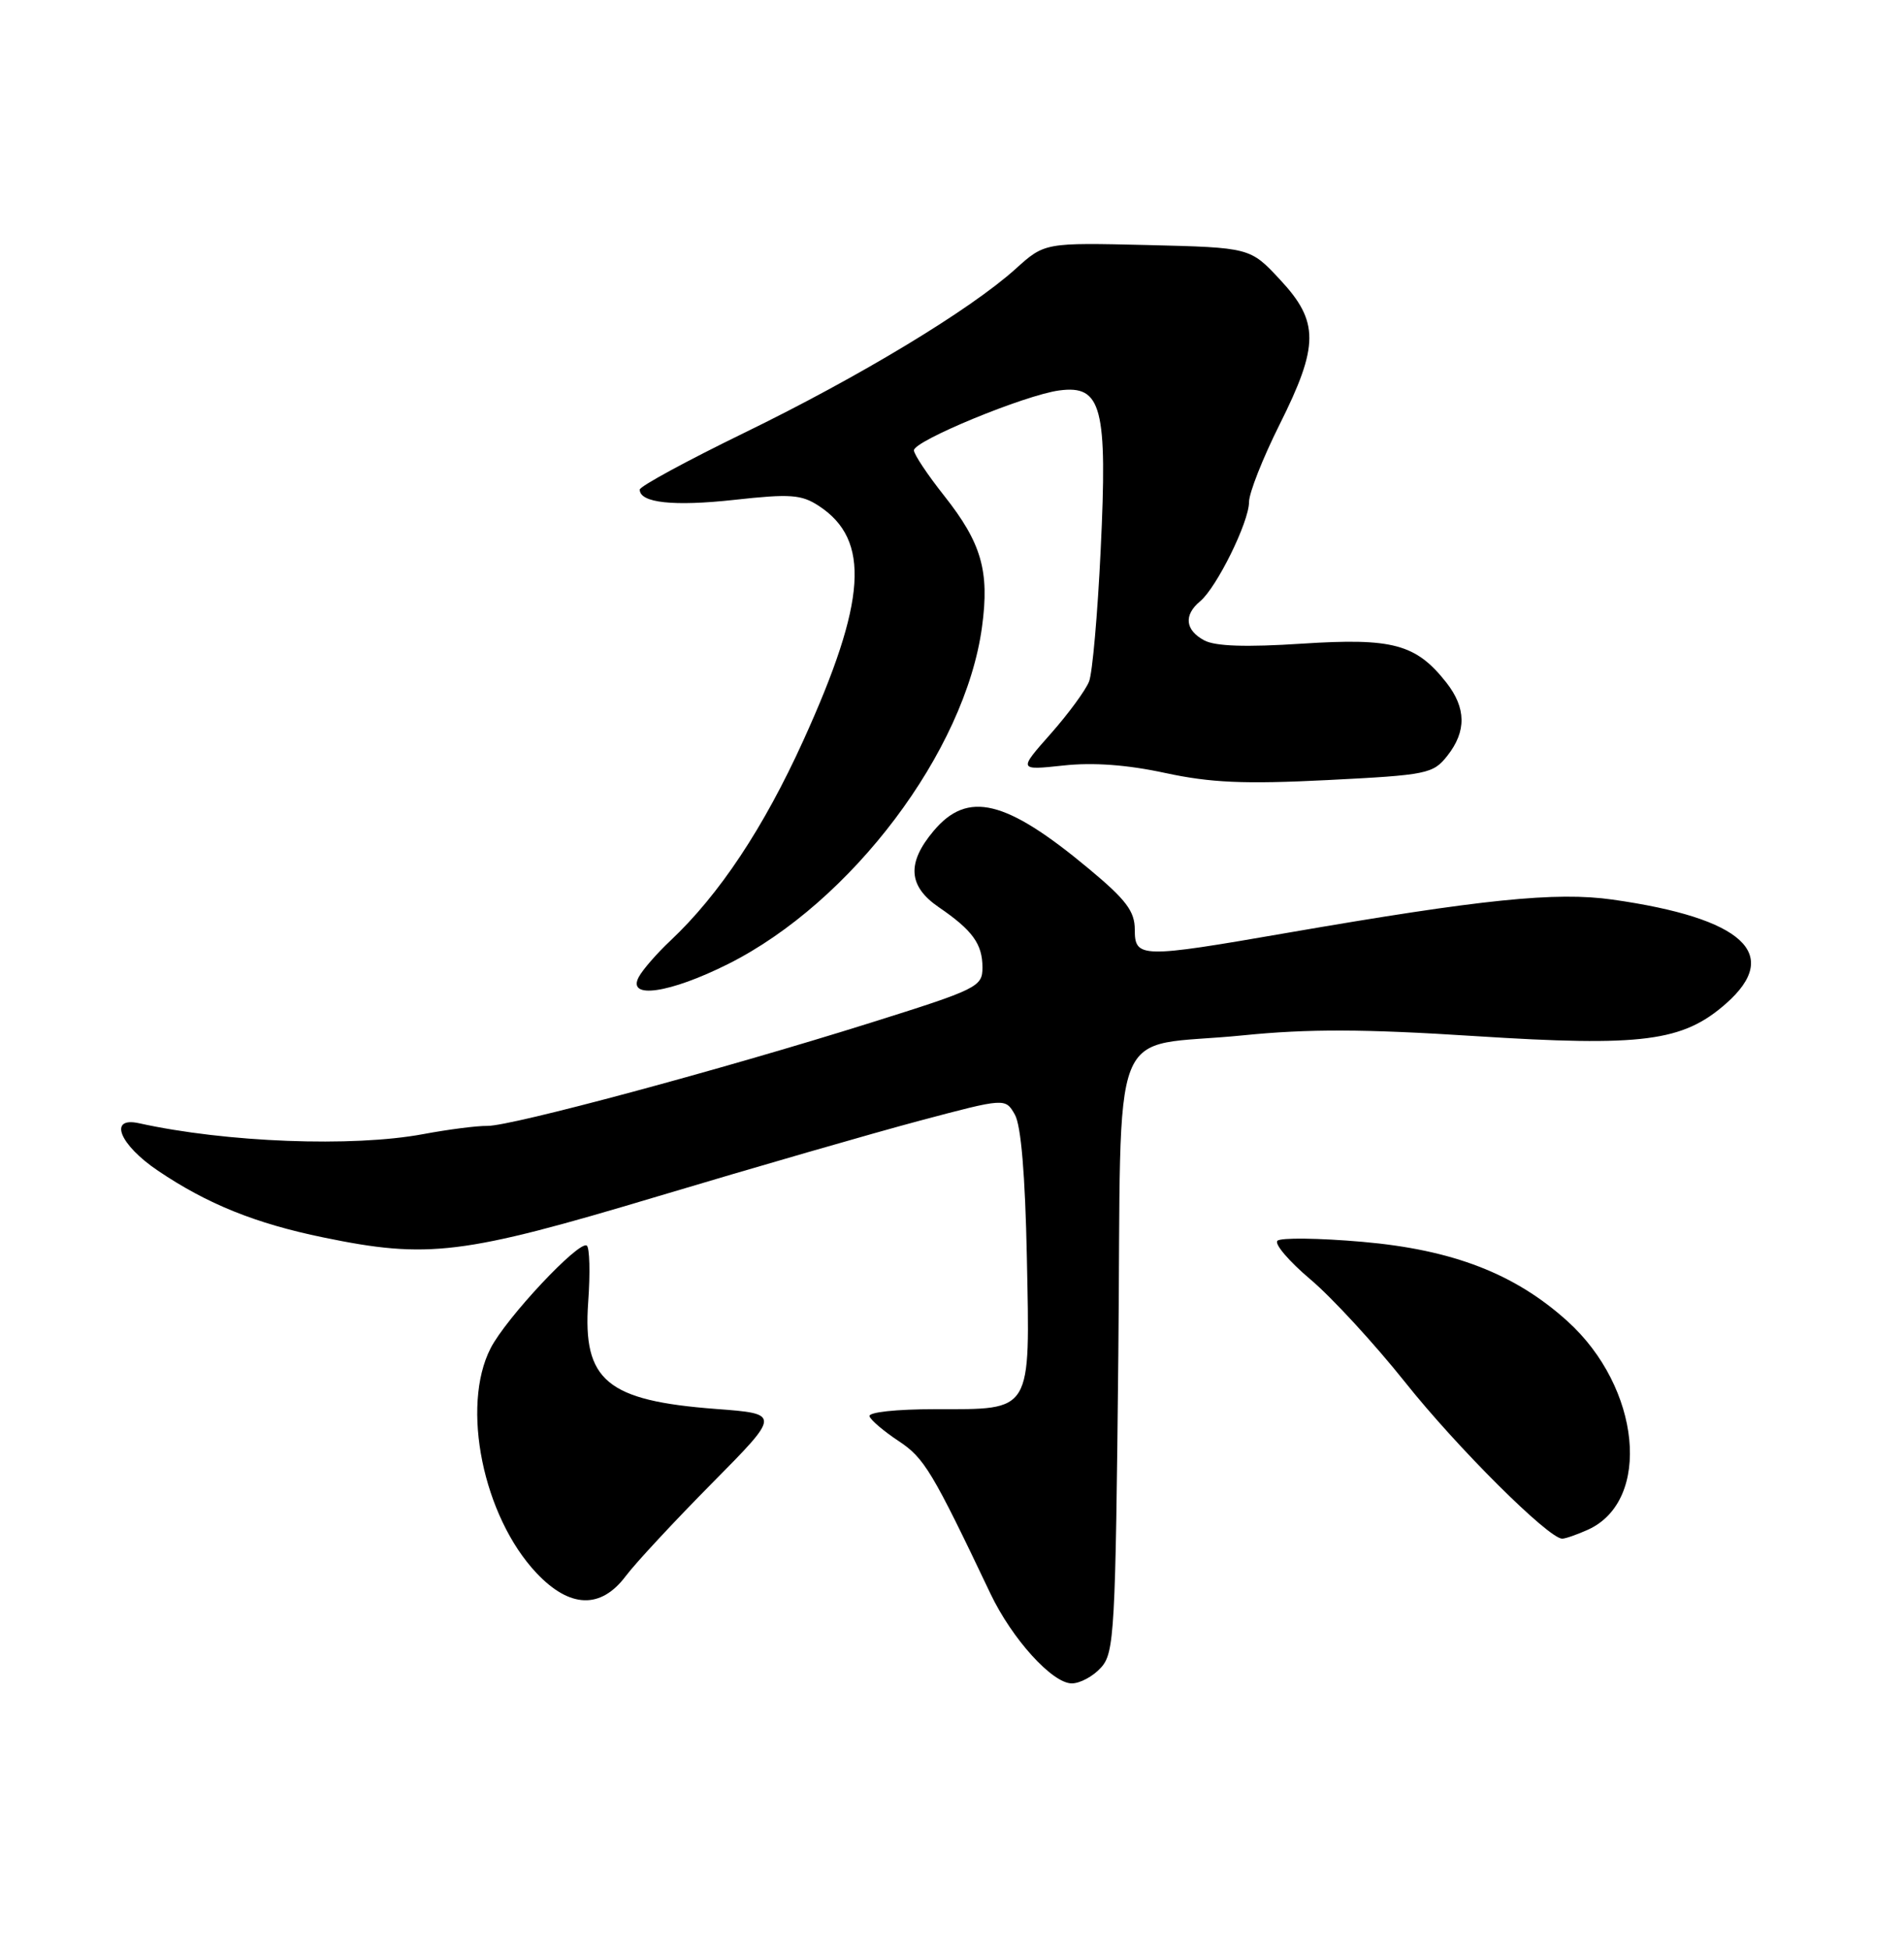 <?xml version="1.0" encoding="UTF-8" standalone="no"?>
<!DOCTYPE svg PUBLIC "-//W3C//DTD SVG 1.1//EN" "http://www.w3.org/Graphics/SVG/1.1/DTD/svg11.dtd" >
<svg xmlns="http://www.w3.org/2000/svg" xmlns:xlink="http://www.w3.org/1999/xlink" version="1.1" viewBox="0 0 250 256">
 <g >
 <path fill="currentColor"
d=" M 144.57 218.92 C 146.32 216.99 146.47 214.29 146.84 177.85 C 147.30 132.44 145.23 137.74 163.24 135.92 C 171.81 135.06 179.07 135.08 193.65 136.02 C 215.65 137.43 220.94 136.75 226.61 131.77 C 234.03 125.25 228.89 120.53 211.72 118.10 C 204.31 117.05 194.56 118.05 169.00 122.47 C 149.75 125.81 149.00 125.79 149.00 122.04 C 149.00 119.63 147.86 118.12 142.94 114.03 C 132.06 104.97 127.06 103.76 122.59 109.08 C 119.04 113.29 119.24 116.34 123.25 119.09 C 127.70 122.13 129.00 123.93 129.00 127.02 C 129.00 129.55 128.35 129.86 114.25 134.29 C 94.70 140.43 67.12 147.85 64.00 147.81 C 62.62 147.79 58.83 148.28 55.57 148.89 C 46.31 150.62 29.70 149.99 18.25 147.46 C 14.18 146.56 15.67 150.28 20.75 153.70 C 27.21 158.06 33.54 160.62 42.44 162.45 C 56.21 165.30 60.74 164.74 86.36 157.06 C 99.09 153.25 114.56 148.78 120.75 147.13 C 132.00 144.14 132.00 144.14 133.25 146.32 C 134.07 147.75 134.61 154.24 134.83 165.10 C 135.24 185.64 135.63 185.00 122.85 185.00 C 117.65 185.00 113.97 185.40 114.17 185.94 C 114.35 186.46 116.08 187.92 118.00 189.19 C 121.36 191.41 122.41 193.16 130.05 209.22 C 132.88 215.16 138.17 221.00 140.73 221.00 C 141.81 221.00 143.54 220.07 144.57 218.92 Z  M 82.17 206.90 C 83.45 205.20 88.55 199.71 93.50 194.71 C 102.50 185.61 102.50 185.61 94.00 184.97 C 79.66 183.88 76.50 181.25 77.23 170.96 C 77.51 167.11 77.42 163.76 77.04 163.52 C 75.98 162.87 66.45 173.03 64.42 177.00 C 60.49 184.65 63.43 199.07 70.44 206.51 C 74.81 211.14 78.89 211.28 82.17 206.90 Z  M 208.53 200.81 C 216.91 196.98 215.44 182.15 205.81 173.45 C 198.92 167.22 190.78 164.07 178.89 163.03 C 173.17 162.53 168.15 162.47 167.73 162.89 C 167.30 163.30 169.25 165.59 172.06 167.96 C 174.87 170.33 180.47 176.41 184.51 181.48 C 191.33 190.05 203.34 202.00 205.12 202.00 C 205.55 202.00 207.09 201.46 208.53 200.81 Z  M 95.62 126.55 C 111.80 118.44 126.73 98.63 128.94 82.31 C 129.94 74.97 128.88 71.29 123.97 65.08 C 121.78 62.32 120.00 59.64 120.00 59.12 C 120.00 57.87 134.55 51.87 139.07 51.26 C 144.67 50.51 145.43 53.44 144.52 72.23 C 144.12 80.59 143.44 88.34 143.00 89.46 C 142.57 90.58 140.31 93.67 137.97 96.32 C 133.71 101.13 133.71 101.13 139.61 100.50 C 143.52 100.07 148.02 100.40 153.00 101.48 C 158.96 102.76 163.33 102.96 174.29 102.41 C 187.40 101.75 188.17 101.59 190.04 99.22 C 192.57 96.01 192.52 92.94 189.91 89.61 C 185.93 84.55 182.86 83.73 170.98 84.50 C 163.62 84.98 159.58 84.85 158.12 84.07 C 155.61 82.72 155.40 80.75 157.58 78.94 C 159.76 77.12 164.00 68.53 164.00 65.91 C 164.00 64.72 165.80 60.16 168.00 55.76 C 173.21 45.35 173.22 42.23 168.07 36.71 C 164.15 32.50 164.15 32.50 150.66 32.17 C 137.17 31.85 137.17 31.85 133.34 35.31 C 127.38 40.68 112.85 49.46 97.75 56.81 C 90.19 60.49 84.00 63.85 84.00 64.28 C 84.00 66.02 88.44 66.50 96.44 65.62 C 103.77 64.81 105.23 64.92 107.52 66.42 C 114.33 70.88 113.80 78.90 105.49 97.19 C 100.28 108.67 94.45 117.45 88.02 123.50 C 86.26 125.15 84.40 127.29 83.88 128.25 C 82.26 131.23 87.92 130.41 95.62 126.55 Z "/>
</g>
</svg>